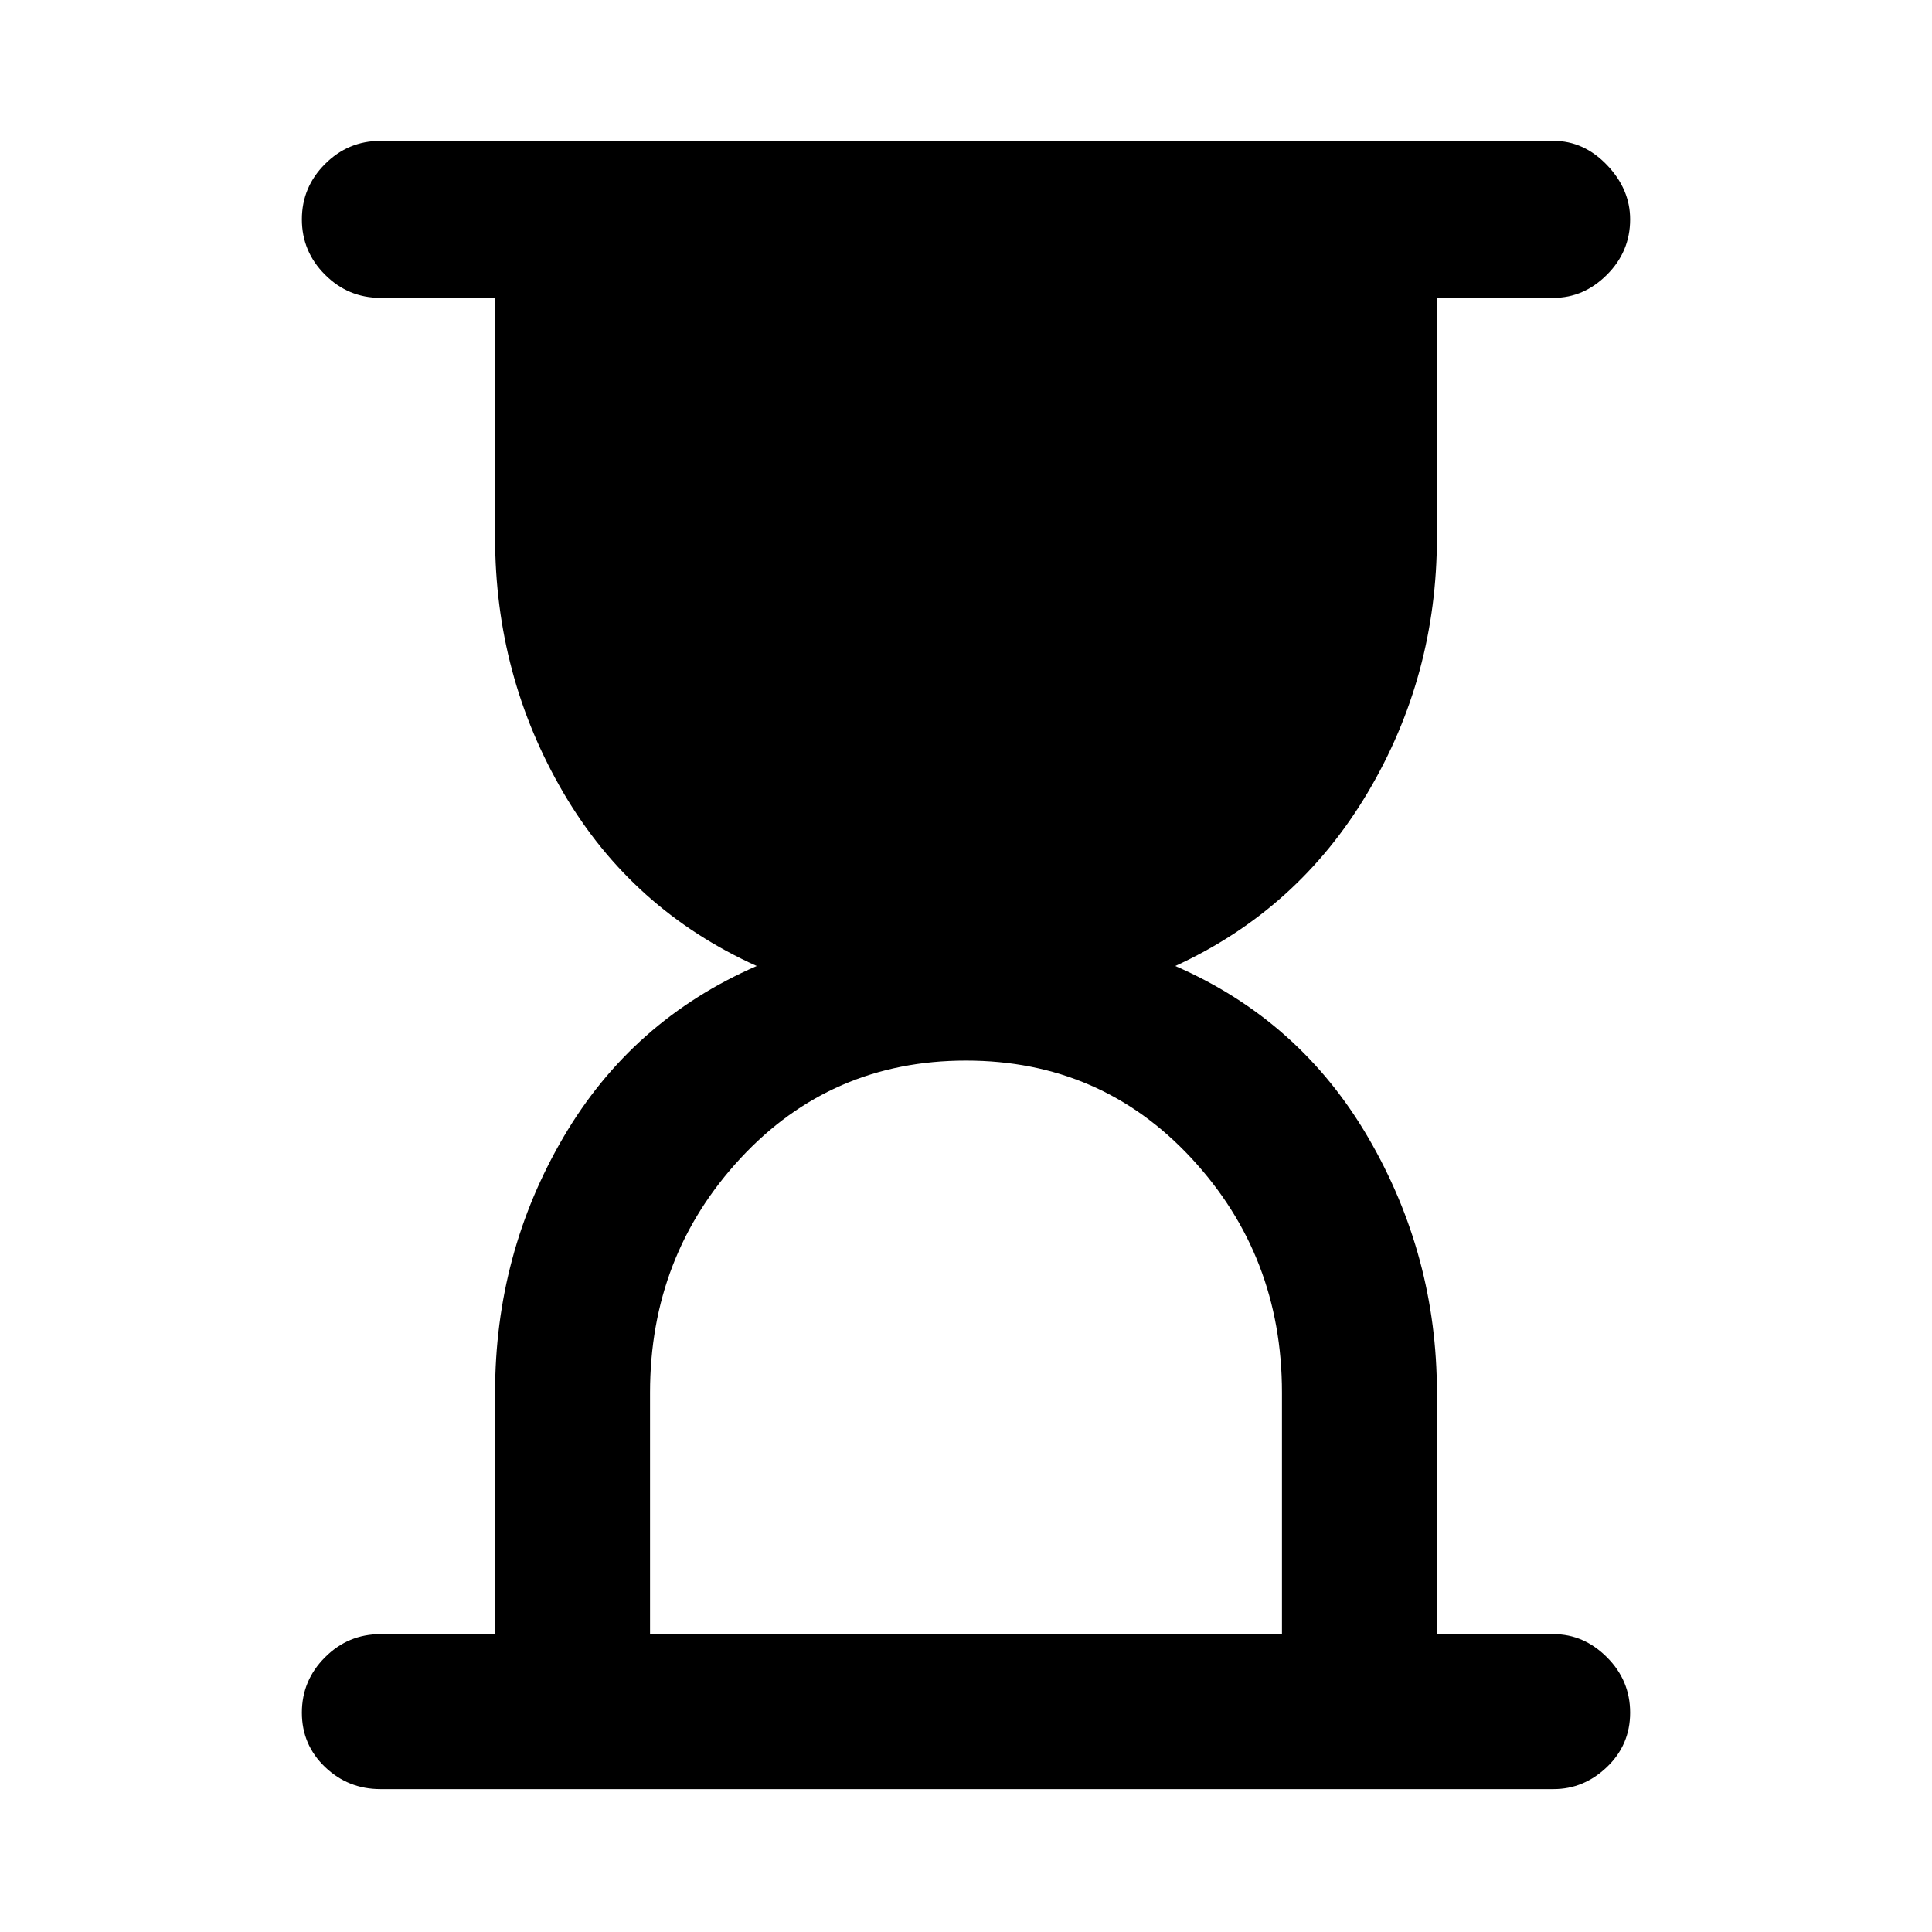 <svg xmlns="http://www.w3.org/2000/svg" height="48" width="48"><path d="M16.15 40.6h15.7v-6q0-3.4-2.25-5.825-2.25-2.425-5.6-2.425-3.35 0-5.6 2.425-2.25 2.425-2.25 5.825Zm22.45 3.85H9.45q-.8 0-1.375-.55T7.5 42.55q0-.8.575-1.375T9.45 40.6h2.85v-6q0-3.45 1.7-6.35 1.7-2.9 4.8-4.25-3.1-1.4-4.8-4.3-1.7-2.9-1.7-6.35V7.4H9.45q-.8 0-1.375-.575T7.5 5.45q0-.8.575-1.375T9.45 3.5H38.6q.75 0 1.325.6t.575 1.35q0 .8-.575 1.375T38.6 7.4h-2.9v5.95q0 3.45-1.725 6.35Q32.25 22.6 29.2 24q3.1 1.35 4.8 4.275 1.7 2.925 1.7 6.325v6h2.9q.75 0 1.325.575t.575 1.375q0 .8-.575 1.35t-1.325.55Z"/></svg>